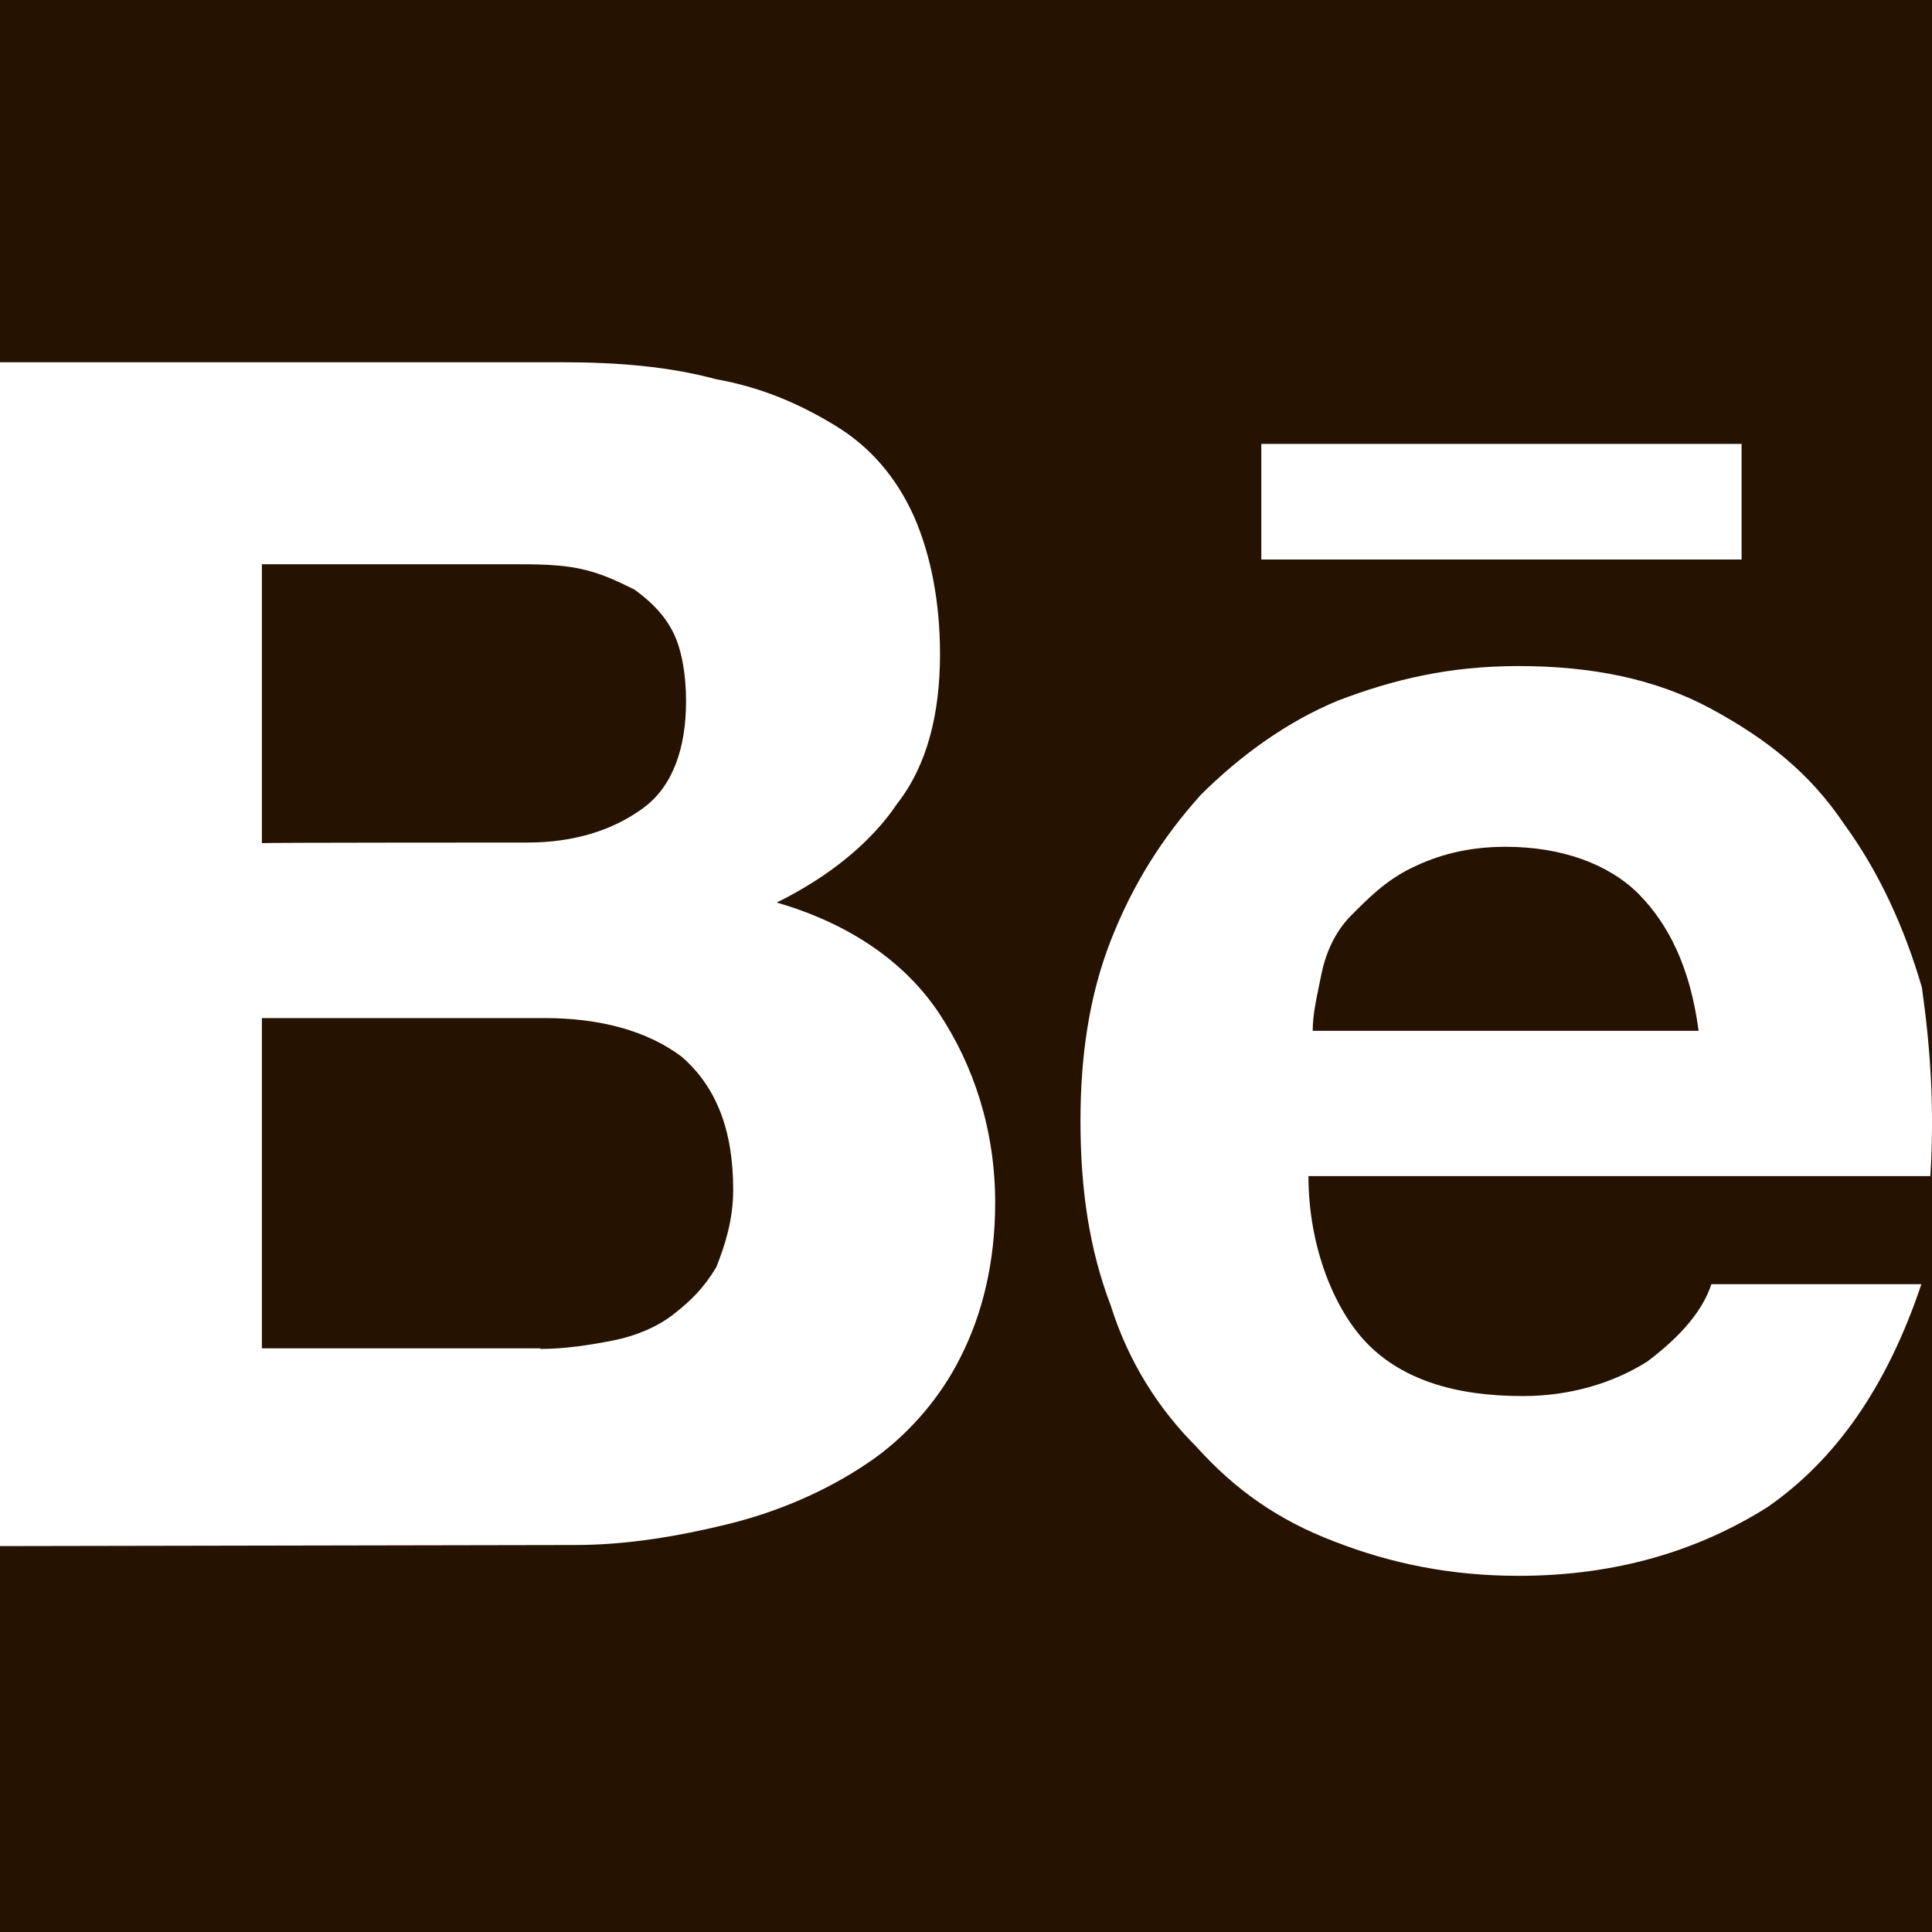 <svg width="20" height="20" viewBox="0 0 20 20" fill="none" xmlns="http://www.w3.org/2000/svg">
<rect width="20" height="20" fill="#261200"/>
<path d="M5.818 3.75C6.394 3.75 6.926 3.794 7.415 3.926C7.903 4.013 8.304 4.195 8.66 4.414C9.017 4.634 9.281 4.946 9.462 5.347C9.637 5.748 9.731 6.236 9.731 6.769C9.731 7.389 9.599 7.921 9.286 8.322C9.017 8.722 8.578 9.079 8.04 9.343C8.798 9.562 9.374 9.963 9.725 10.495C10.076 11.027 10.302 11.691 10.302 12.449C10.302 13.069 10.17 13.601 9.945 14.046C9.725 14.491 9.368 14.891 8.968 15.155C8.567 15.424 8.079 15.643 7.546 15.775C7.014 15.906 6.482 15.994 5.949 15.994L0 16.005V3.75H5.818ZM5.461 8.722C5.949 8.722 6.35 8.591 6.657 8.366C6.965 8.141 7.102 7.745 7.102 7.257C7.102 6.988 7.058 6.725 6.97 6.549C6.882 6.373 6.751 6.236 6.569 6.104C6.394 6.017 6.213 5.929 5.993 5.885C5.774 5.841 5.549 5.841 5.285 5.841H2.711V8.728C2.711 8.722 5.461 8.722 5.461 8.722ZM5.593 13.964C5.861 13.964 6.125 13.92 6.35 13.876C6.569 13.832 6.794 13.744 6.97 13.607C7.146 13.47 7.283 13.338 7.415 13.118C7.502 12.899 7.59 12.63 7.59 12.317C7.59 11.697 7.415 11.252 7.058 10.94C6.701 10.671 6.213 10.539 5.636 10.539H2.711V13.958H5.593V13.964Z" fill="white"/>
<path d="M14.165 13.92C14.522 14.277 15.054 14.452 15.762 14.452C16.251 14.452 16.695 14.32 17.052 14.095C17.409 13.826 17.628 13.563 17.716 13.294H19.89C19.533 14.359 19 15.116 18.292 15.605C17.584 16.049 16.739 16.313 15.718 16.313C15.01 16.313 14.385 16.181 13.809 15.956C13.232 15.736 12.788 15.424 12.387 14.979C11.986 14.578 11.679 14.09 11.498 13.514C11.278 12.937 11.185 12.317 11.185 11.604C11.185 10.94 11.273 10.314 11.498 9.738C11.723 9.161 12.03 8.673 12.431 8.228C12.832 7.828 13.32 7.471 13.852 7.252C14.429 7.032 15.005 6.895 15.718 6.895C16.476 6.895 17.14 7.027 17.716 7.339C18.292 7.652 18.737 8.003 19.094 8.536C19.45 9.024 19.714 9.6 19.895 10.221C19.983 10.841 20.027 11.466 19.983 12.175H13.545C13.545 12.899 13.809 13.563 14.165 13.92ZM16.964 9.255C16.651 8.942 16.163 8.766 15.587 8.766C15.186 8.766 14.879 8.854 14.61 8.986C14.341 9.118 14.165 9.299 13.99 9.474C13.814 9.65 13.721 9.875 13.677 10.094C13.633 10.314 13.589 10.495 13.589 10.671H17.584C17.497 10.012 17.272 9.568 16.964 9.255ZM13.057 4.595H18.029V5.792H13.057V4.595Z" fill="white"/>
</svg>
